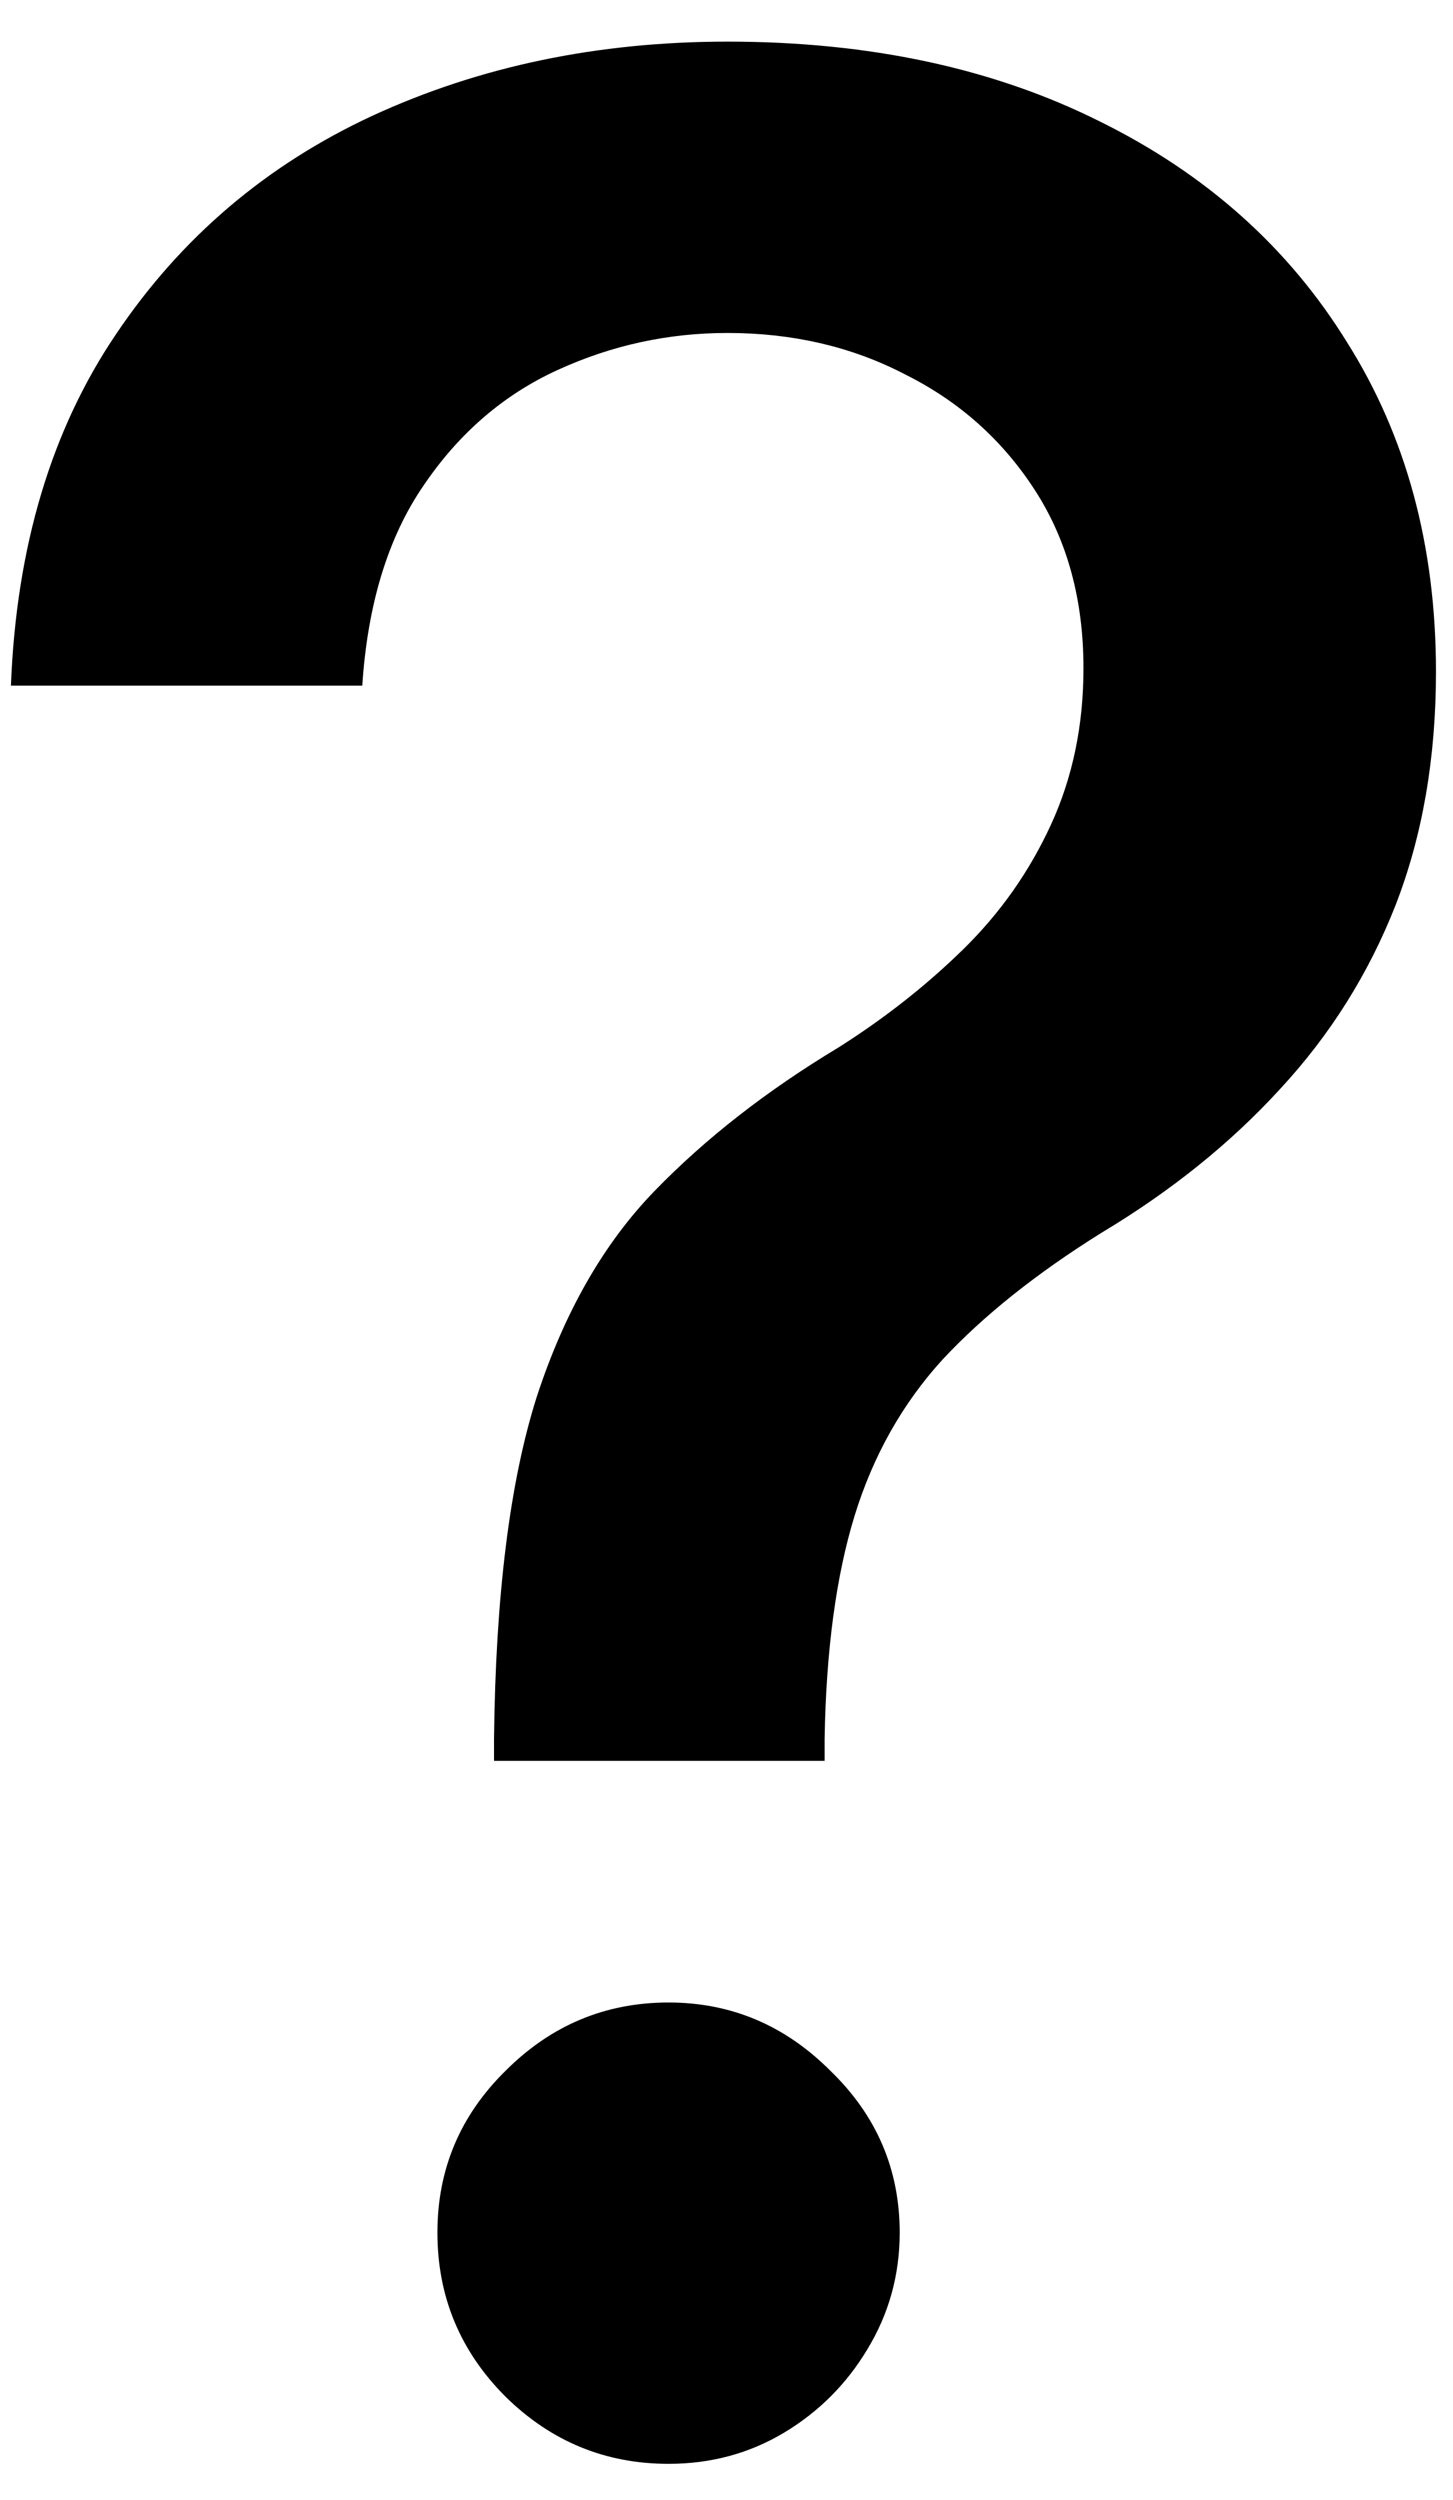 <svg width="25" height="43" viewBox="0 0 25 43" fill="none" xmlns="http://www.w3.org/2000/svg">
<path d="M8.5 30.287V29.909C8.527 27.443 8.772 25.481 9.236 24.023C9.713 22.564 10.389 21.384 11.264 20.483C12.139 19.581 13.193 18.759 14.426 18.017C15.222 17.513 15.938 16.95 16.574 16.327C17.21 15.704 17.714 14.988 18.085 14.179C18.456 13.37 18.642 12.475 18.642 11.494C18.642 10.314 18.364 9.294 17.807 8.432C17.25 7.57 16.508 6.907 15.579 6.443C14.665 5.966 13.644 5.727 12.517 5.727C11.496 5.727 10.522 5.939 9.594 6.364C8.666 6.788 7.897 7.451 7.287 8.352C6.677 9.241 6.326 10.387 6.233 11.793H0.188C0.28 9.406 0.884 7.391 1.997 5.747C3.111 4.09 4.582 2.837 6.412 1.989C8.255 1.14 10.29 0.716 12.517 0.716C14.956 0.716 17.091 1.173 18.921 2.088C20.75 2.99 22.169 4.256 23.176 5.886C24.197 7.504 24.707 9.393 24.707 11.554C24.707 13.039 24.475 14.378 24.011 15.571C23.547 16.751 22.884 17.805 22.023 18.733C21.174 19.661 20.153 20.483 18.96 21.199C17.833 21.901 16.919 22.631 16.216 23.386C15.527 24.142 15.023 25.037 14.704 26.071C14.386 27.105 14.214 28.384 14.188 29.909V30.287H8.5ZM11.503 42.378C10.416 42.378 9.481 41.993 8.699 41.224C7.917 40.442 7.526 39.501 7.526 38.401C7.526 37.313 7.917 36.385 8.699 35.617C9.481 34.834 10.416 34.443 11.503 34.443C12.577 34.443 13.505 34.834 14.287 35.617C15.082 36.385 15.48 37.313 15.48 38.401C15.48 39.13 15.294 39.799 14.923 40.409C14.565 41.006 14.088 41.483 13.492 41.841C12.895 42.199 12.232 42.378 11.503 42.378Z" fill="currentColor"/>
</svg>
